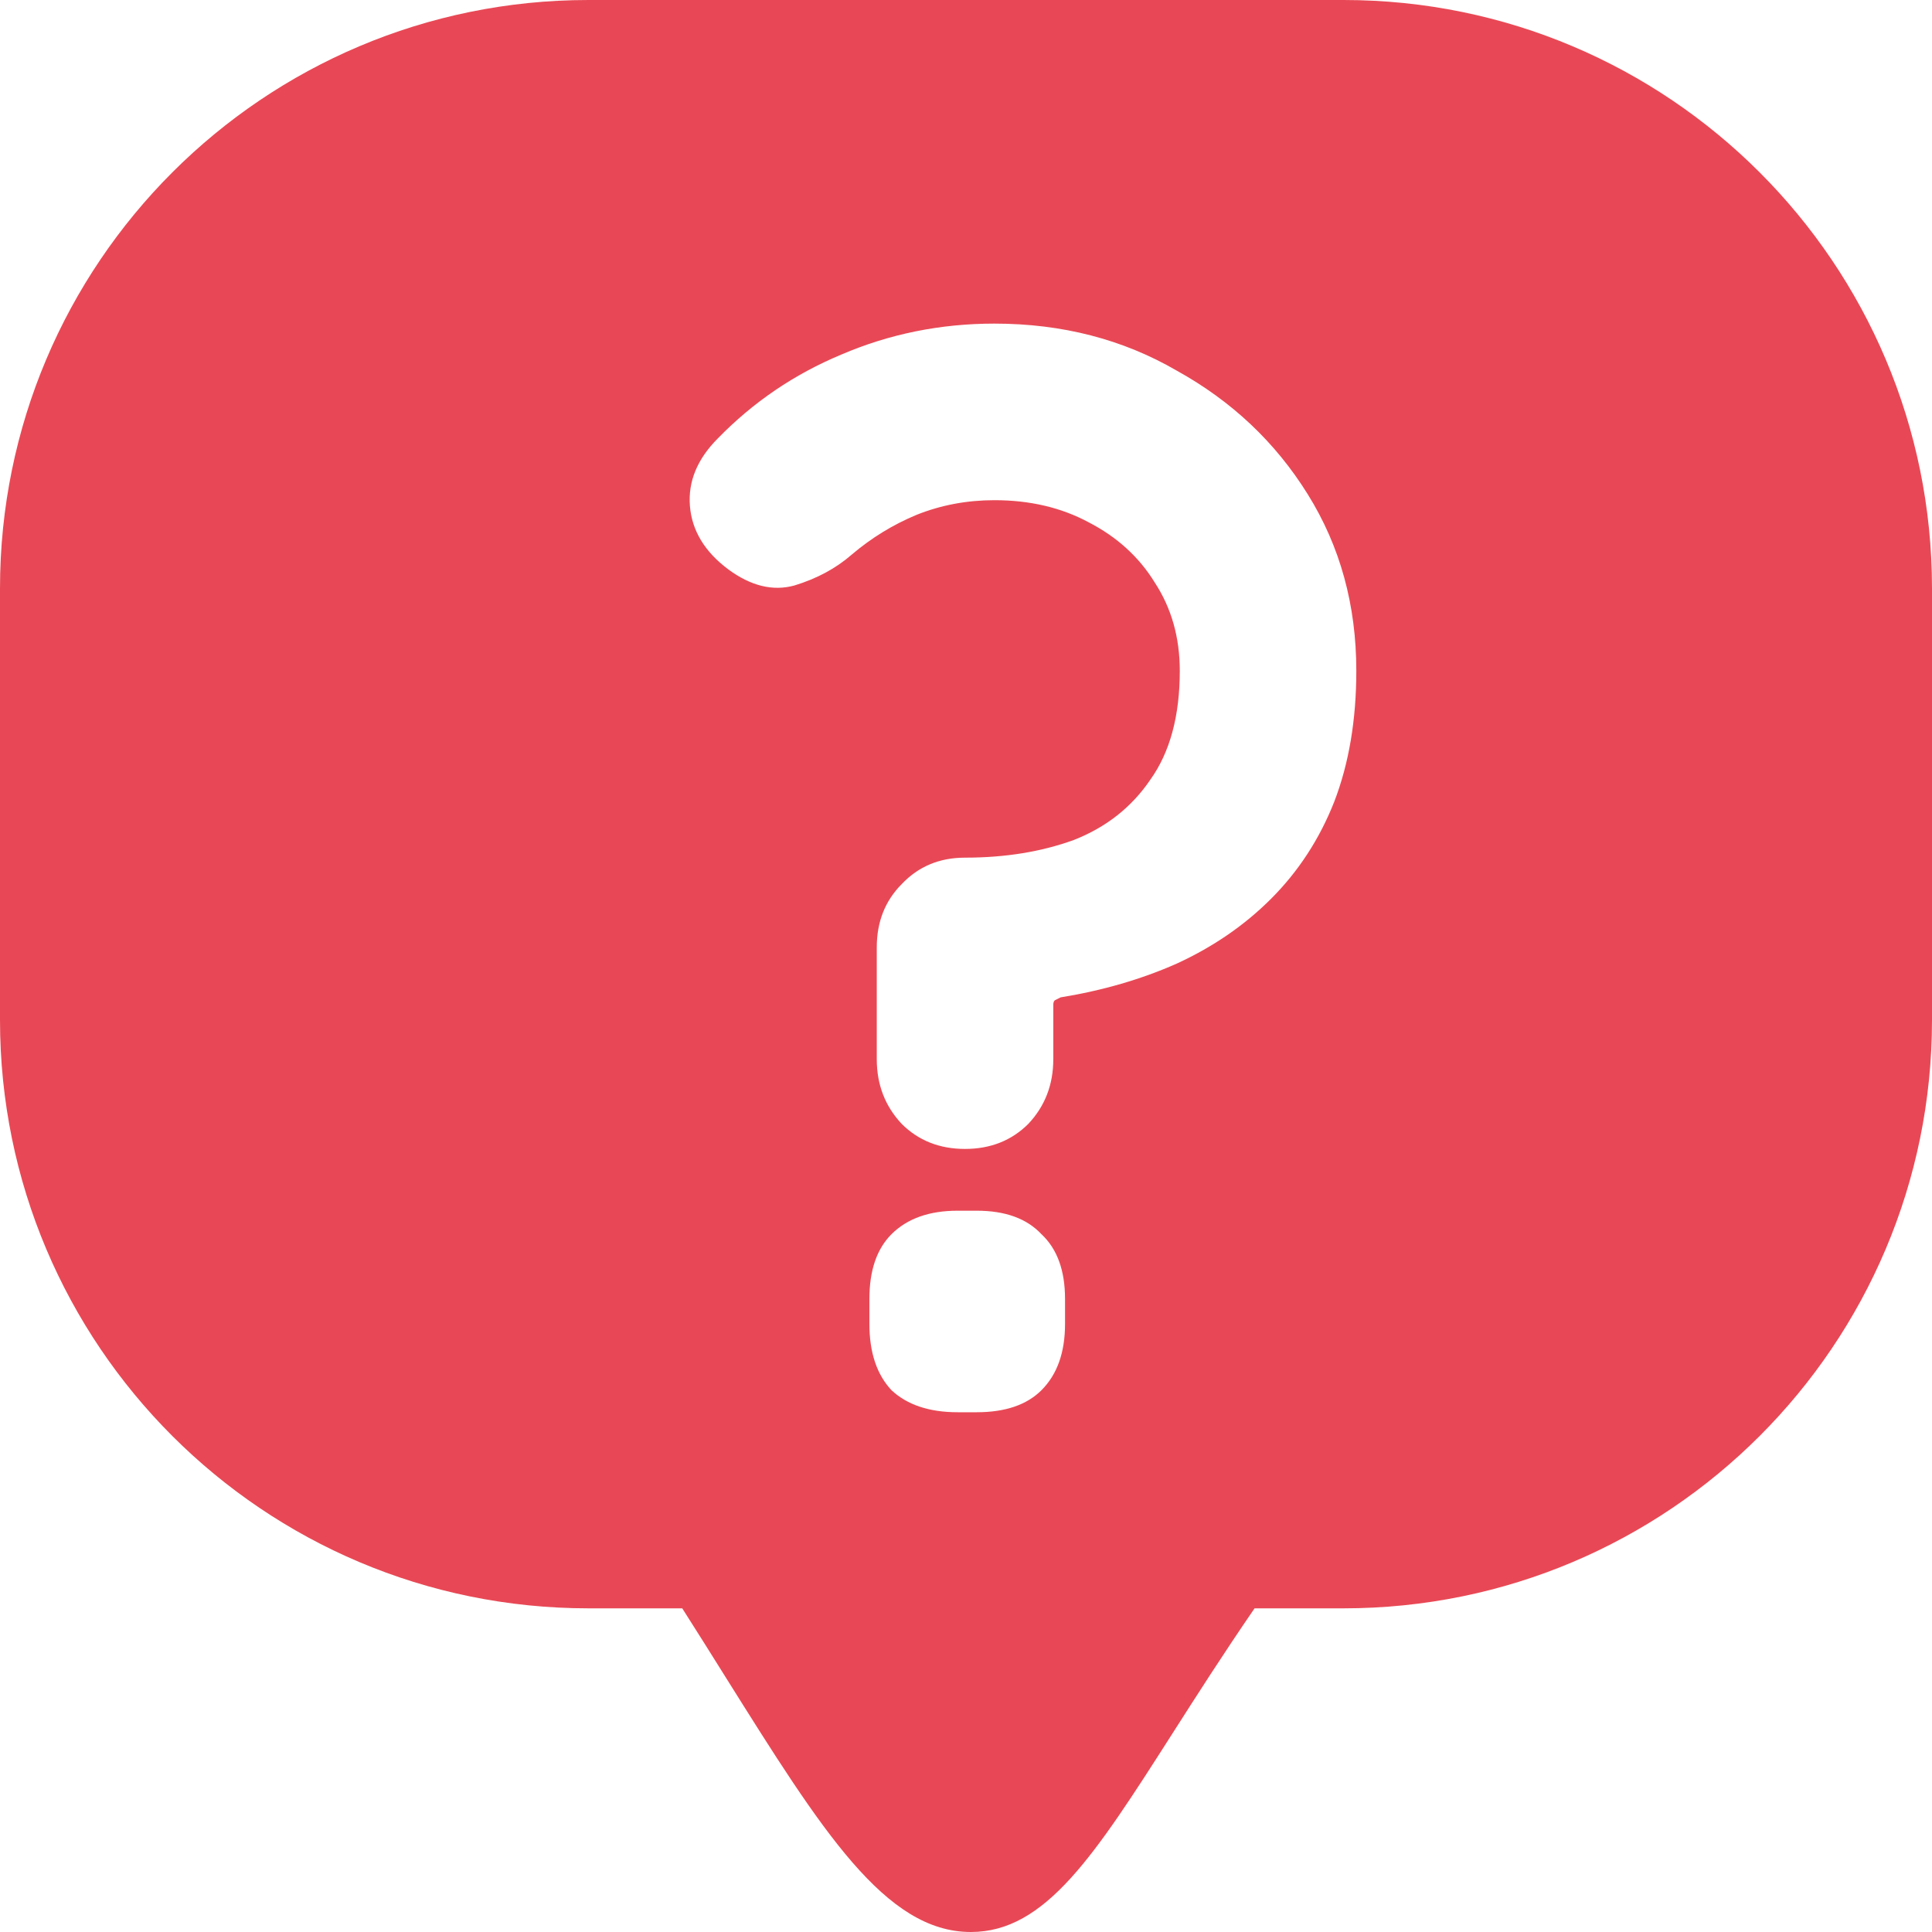<svg width="38" height="38" viewBox="0 0 38 38" fill="none" xmlns="http://www.w3.org/2000/svg">
<path fill-rule="evenodd" clip-rule="evenodd" d="M0 11.574C0 5.182 5.182 0 11.574 0H26.426C32.818 0 38 5.182 38 11.574V20.061C38 26.453 32.818 31.634 26.426 31.634H24.676C24.062 32.527 23.535 33.353 23.061 34.095C21.532 36.488 20.566 38 19.096 38C17.413 38 16.171 36.017 14.279 32.999C14.007 32.564 13.722 32.109 13.419 31.634H11.574C5.182 31.634 0 26.453 0 20.061V11.574ZM17.736 17.389C17.409 17.717 17.245 18.132 17.245 18.634V20.832C17.245 21.334 17.409 21.758 17.736 22.106C18.064 22.433 18.479 22.598 18.981 22.598C19.482 22.598 19.897 22.433 20.225 22.106C20.553 21.758 20.717 21.334 20.717 20.832V19.762C20.717 19.723 20.726 19.694 20.746 19.675L20.861 19.617C21.691 19.482 22.453 19.26 23.147 18.952C23.861 18.624 24.478 18.2 24.999 17.679C25.539 17.139 25.954 16.502 26.243 15.769C26.532 15.017 26.677 14.158 26.677 13.194C26.677 11.902 26.359 10.744 25.722 9.722C25.086 8.699 24.227 7.889 23.147 7.291C22.086 6.674 20.89 6.365 19.559 6.365C18.498 6.365 17.495 6.568 16.55 6.973C15.624 7.359 14.814 7.909 14.12 8.622C13.715 9.027 13.531 9.471 13.57 9.953C13.609 10.435 13.859 10.85 14.322 11.197C14.766 11.525 15.2 11.632 15.624 11.516C16.068 11.381 16.444 11.178 16.753 10.908C17.139 10.58 17.563 10.32 18.026 10.127C18.508 9.934 19.019 9.838 19.559 9.838C20.254 9.838 20.871 9.982 21.411 10.272C21.971 10.561 22.405 10.956 22.713 11.458C23.041 11.959 23.205 12.538 23.205 13.194C23.205 14.081 23.012 14.795 22.626 15.335C22.26 15.875 21.758 16.271 21.122 16.521C20.485 16.753 19.772 16.869 18.981 16.869C18.479 16.869 18.064 17.042 17.736 17.389ZM17.534 27.343C17.843 27.632 18.277 27.777 18.836 27.777H19.212C19.772 27.777 20.196 27.632 20.485 27.343C20.794 27.034 20.948 26.6 20.948 26.041V25.549C20.948 24.989 20.794 24.565 20.485 24.276C20.196 23.967 19.772 23.813 19.212 23.813H18.836C18.277 23.813 17.843 23.967 17.534 24.276C17.245 24.565 17.1 24.989 17.1 25.549V26.041C17.1 26.6 17.245 27.034 17.534 27.343Z" fill="#E84855"/>
</svg>
